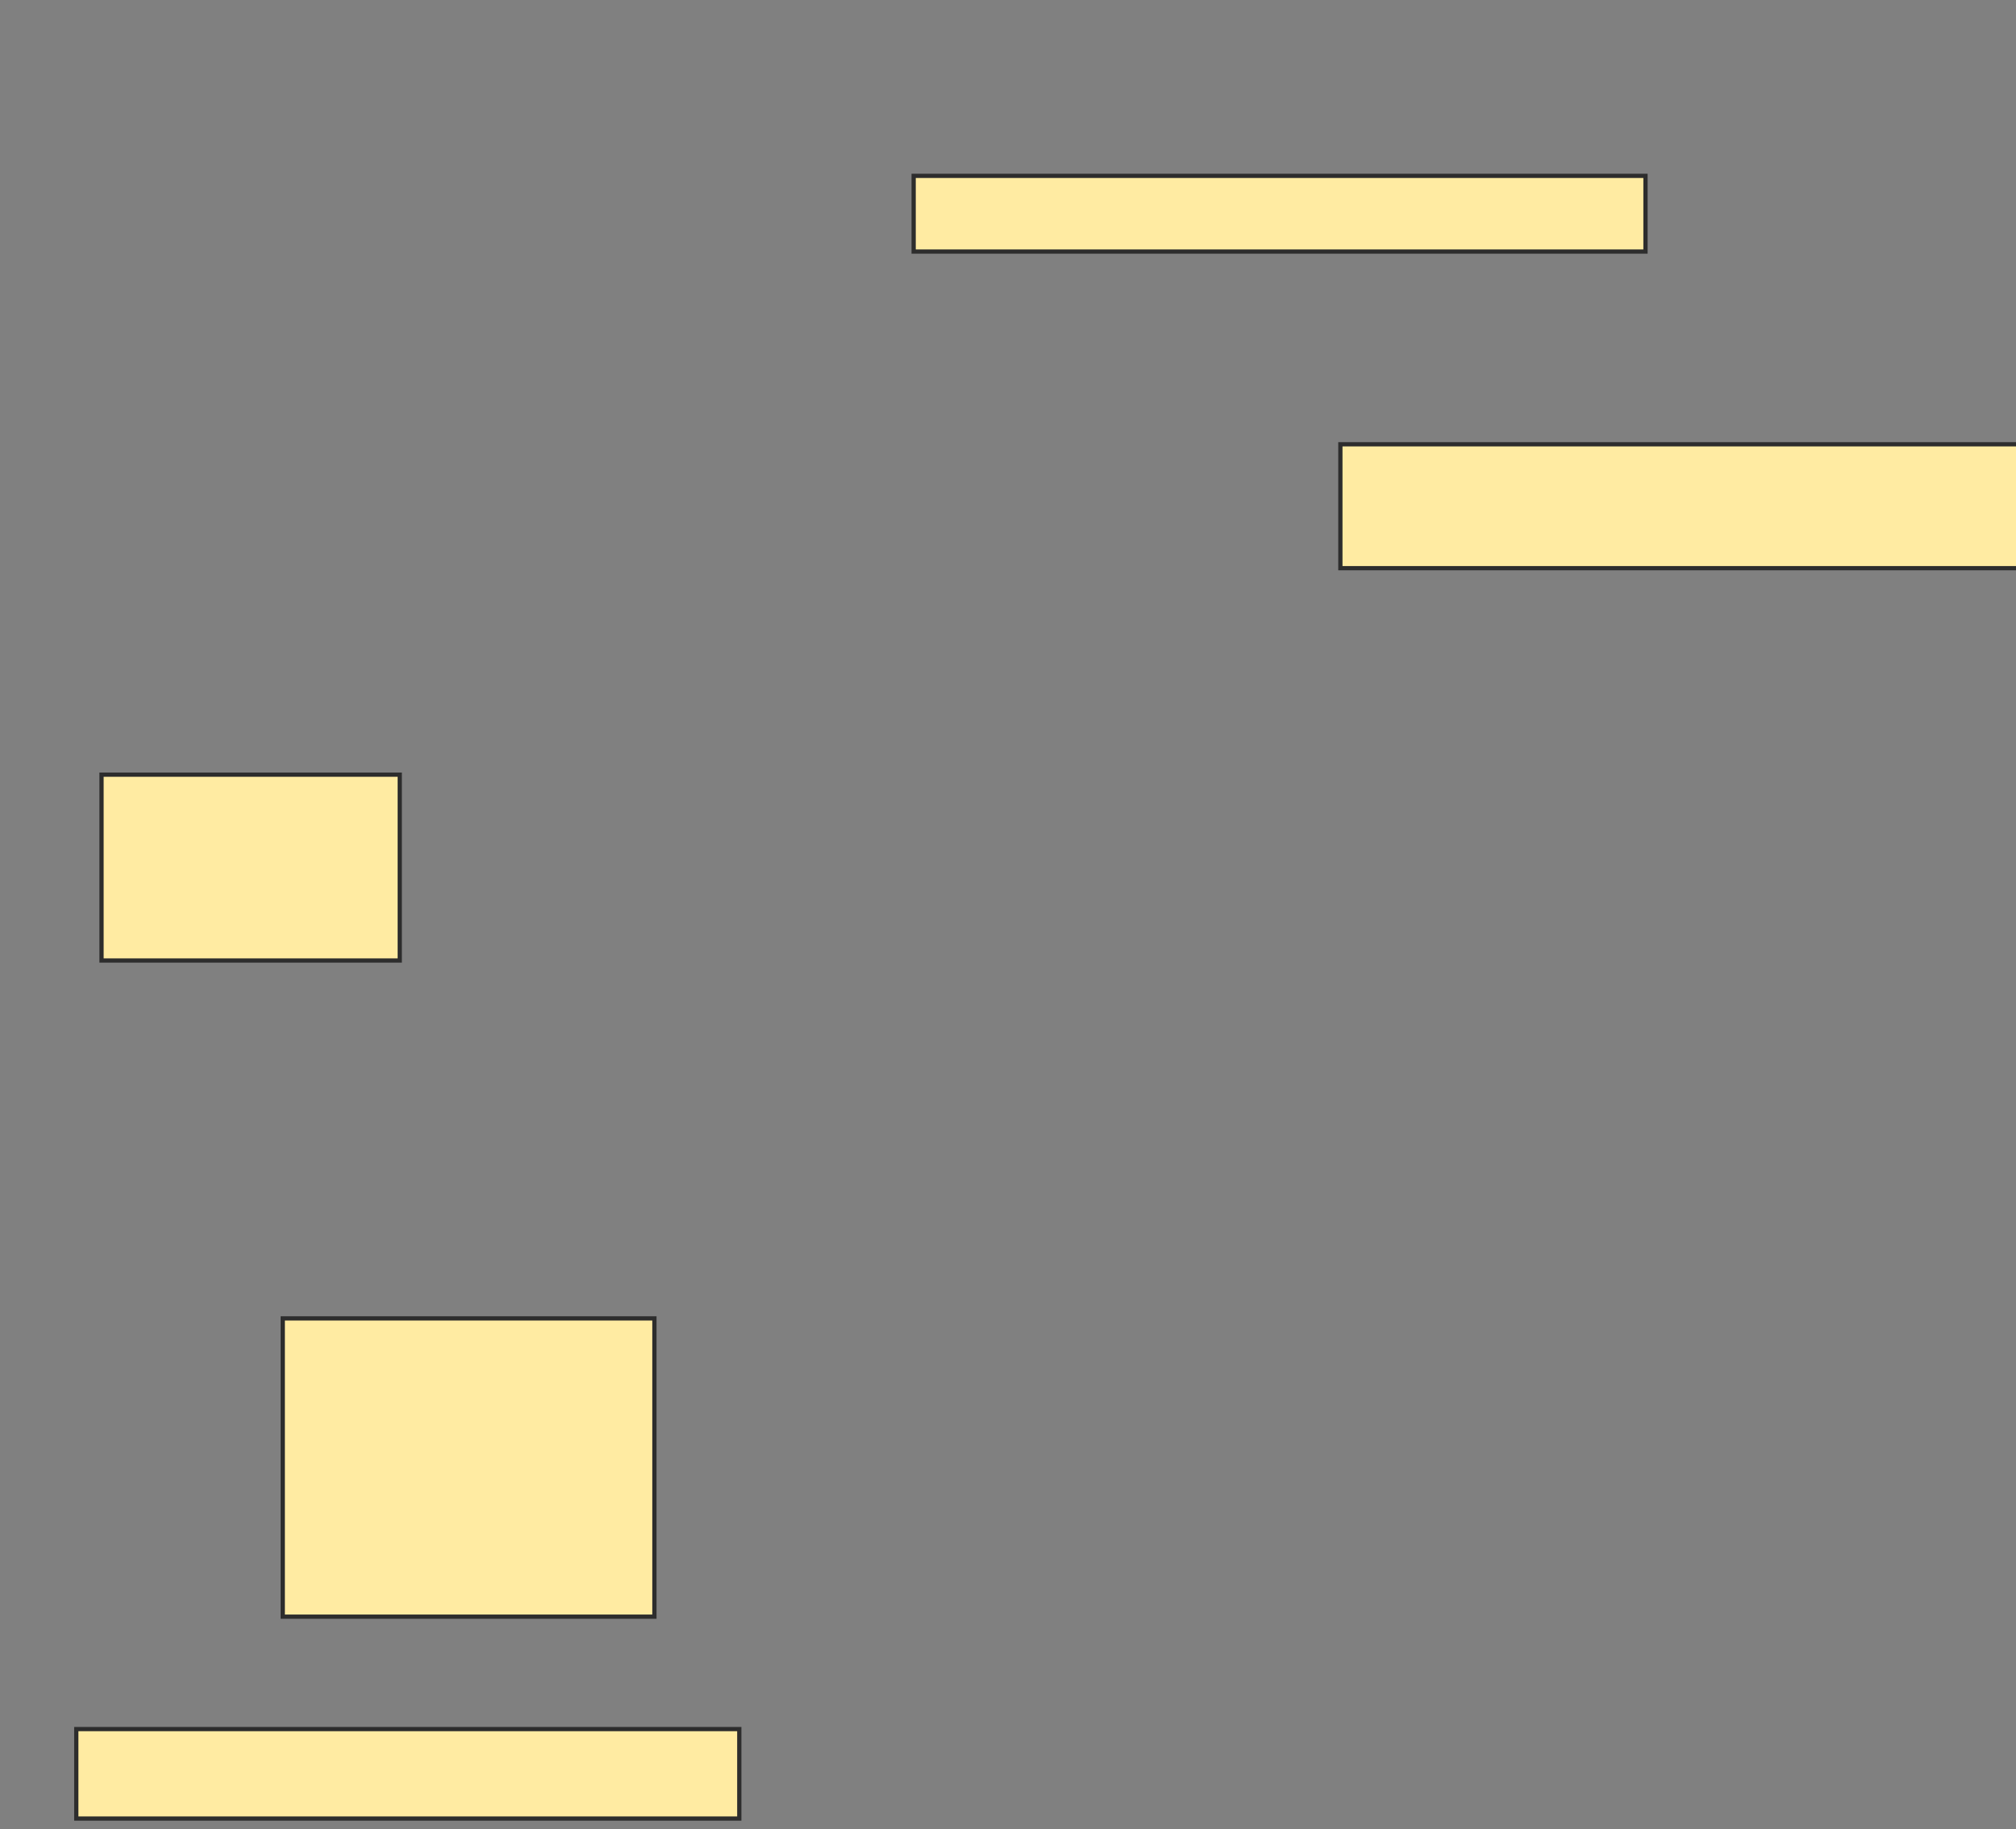 <svg xmlns="http://www.w3.org/2000/svg" width="475" height="431">
 <rect width="100%" height="100%" fill="#808080" stroke="none"/>
 <!-- Created with Image Occlusion Enhanced -->
 <g>
  <title>Labels</title>
 </g>
 <g>
  <title>Masks</title>
  <rect id="79fb15101c474a19ac06bf6c68ce3d73-ao-1" height="43.784" width="70.27" y="182.514" x="23.919" stroke="#2D2D2D" fill="#FFEBA2"/>
  <rect id="79fb15101c474a19ac06bf6c68ce3d73-ao-2" height="70.27" width="87.568" y="310.622" x="66.622" stroke="#2D2D2D" fill="#FFEBA2"/>
  <rect id="79fb15101c474a19ac06bf6c68ce3d73-ao-3" height="21.081" width="156.216" y="407.378" x="17.973" stroke="#2D2D2D" fill="#FFEBA2"/>
  
  <rect id="79fb15101c474a19ac06bf6c68ce3d73-ao-5" height="29.189" width="160.541" y="104.676" x="315.811" stroke="#2D2D2D" fill="#FFEBA2"/>
  <rect id="79fb15101c474a19ac06bf6c68ce3d73-ao-6" height="17.838" width="172.432" y="41.432" x="215.27" stroke="#2D2D2D" fill="#FFEBA2"/>
 </g>
</svg>